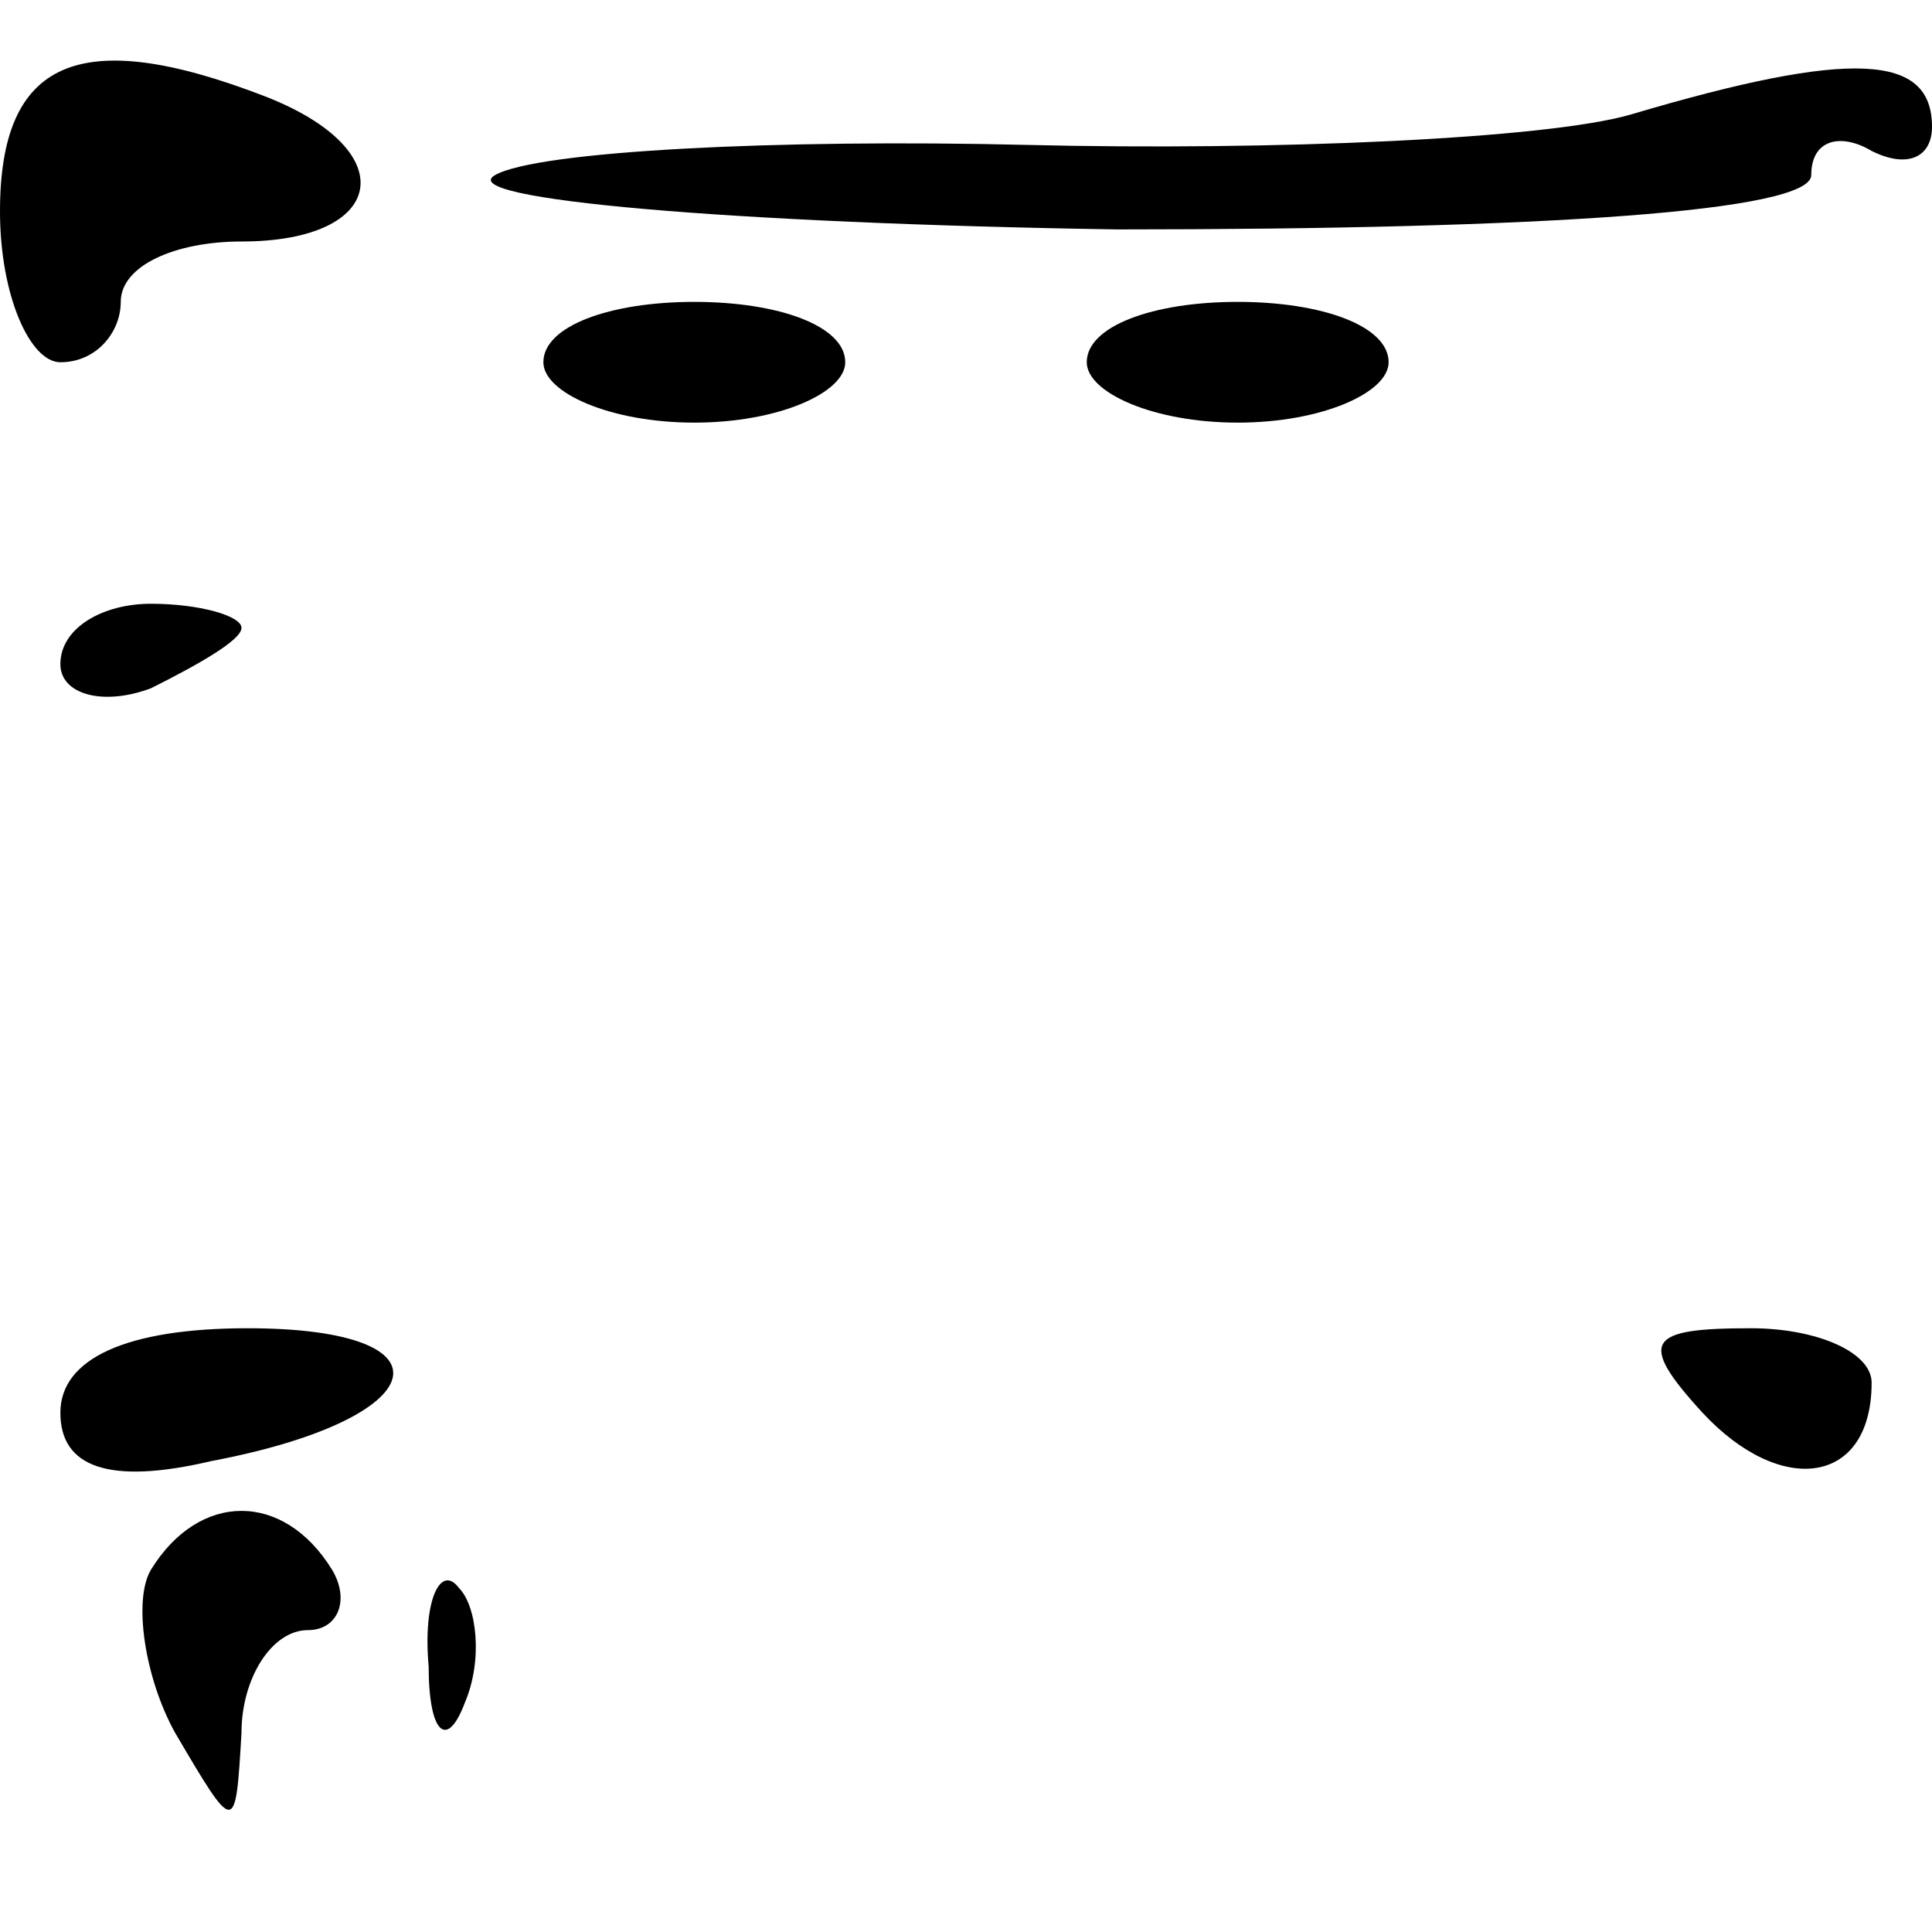 <?xml version="1.0" standalone="no"?>
<!DOCTYPE svg PUBLIC "-//W3C//DTD SVG 20010904//EN"
 "http://www.w3.org/TR/2001/REC-SVG-20010904/DTD/svg10.dtd">
<svg version="1.0" xmlns="http://www.w3.org/2000/svg"
 width="32pt" height="32pt" viewBox="0 0 32 32"
 preserveAspectRatio="xMidYMid meet">
<g transform="translate(0,32) scale(0.1,-0.1)"
fill="#000000" stroke="none">
<path fill="#000000" stroke="none" d="M0 285 c0 -14 5 -25 10 -25 6 0 10 5
10 10 0 6 9 10 20 10 24 0 27 15 4 24 -31 12 -44 6 -44 -19z"/>
<path fill="#000000" stroke="none" d="M270 301 c-14 -4 -59 -6 -100 -5 -41 1
-81 -1 -88 -5 -7 -4 39 -8 103 -9 71 0 115 3 115 9 0 6 5 7 10 4 6 -3 10 -1
10 4 0 12 -13 13 -50 2z"/>
<path fill="#000000" stroke="none" d="M90 260 c0 -5 11 -10 25 -10 14 0 25 5
25 10 0 6 -11 10 -25 10 -14 0 -25 -4 -25 -10z"/>
<path fill="#000000" stroke="none" d="M180 260 c0 -5 11 -10 25 -10 14 0 25
5 25 10 0 6 -11 10 -25 10 -14 0 -25 -4 -25 -10z"/>
<path fill="#000000" stroke="none" d="M10 210 c0 -5 7 -7 15 -4 8 4 15 8 15
10 0 2 -7 4 -15 4 -8 0 -15 -4 -15 -10z"/>
<path fill="#000000" stroke="none" d="M10 86 c0 -9 8 -12 25 -8 37 7 41 22 6
22 -20 0 -31 -5 -31 -14z"/>
<path fill="#000000" stroke="none" d="M282 86 c13 -14 28 -12 28 5 0 5 -9 9
-20 9 -17 0 -19 -2 -8 -14z"/>
<path fill="#000000" stroke="none" d="M25 60 c-3 -5 -1 -18 4 -27 10 -17 10
-17 11 0 0 9 5 17 11 17 5 0 7 5 4 10 -8 13 -22 13 -30 0z"/>
<path fill="#000000" stroke="none" d="M71 44 c0 -11 3 -14 6 -6 3 7 2 16 -1
19 -3 4 -6 -2 -5 -13z"/>
</g>
</svg>
